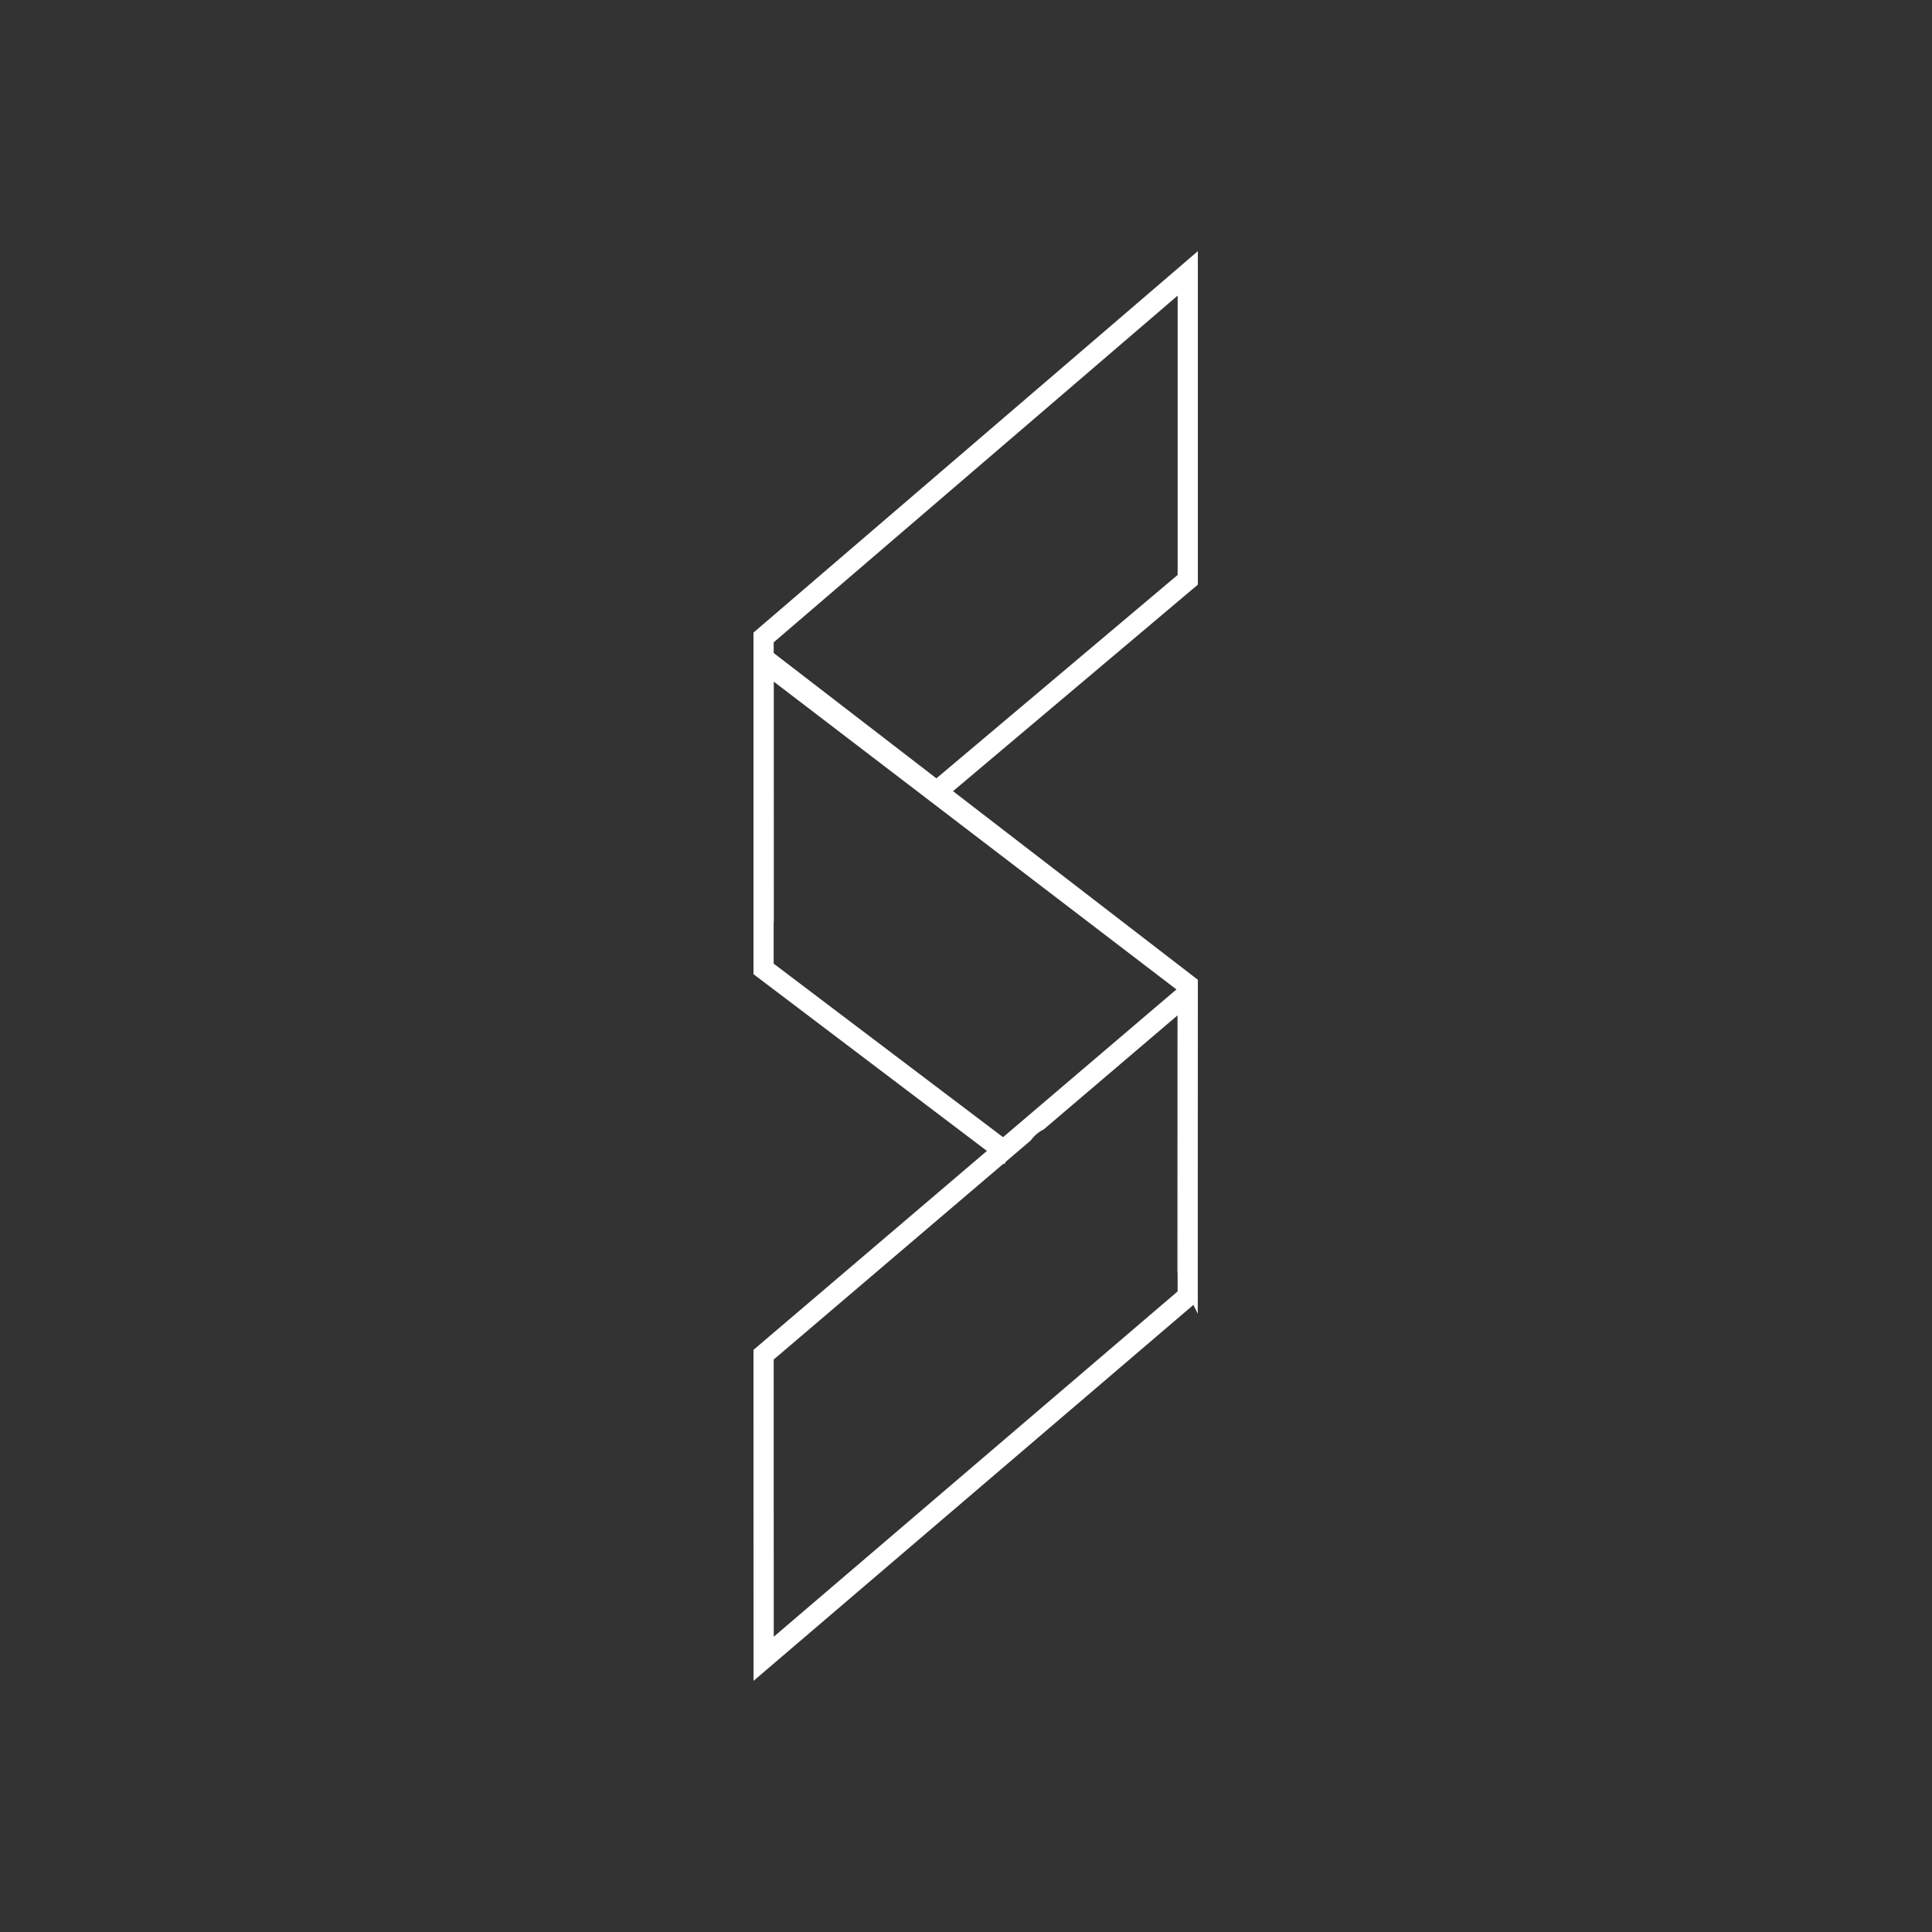 <?xml version="1.0" encoding="UTF-8"?>
<svg width="100px" height="100px" viewBox="0 0 100 100" version="1.1" xmlns="http://www.w3.org/2000/svg" xmlns:xlink="http://www.w3.org/1999/xlink">
    <rect x="0" y="0" width="100" height="100" fill="#333333" stroke="none"/>
    <!-- Generator: Sketch 52.6 (67491) - http://www.bohemiancoding.com/sketch -->
    <title>Sig bifolds</title>
    <desc>Created with Sketch.</desc>
    <g id="Sig-bifolds" stroke="none" stroke-width="1" fill="none" fill-rule="evenodd">
        <g id="Group-7" transform="translate(39, 13)" fill="#FFFFFF">
            <path d="M22.143,0.737 L0,19.743 L0.004,37 L1.05,34.699 L1.046,20.247 L21.955,2.301 L21.955,16.759 L9.011,27.672 C9.393,27.789 9.678,28.033 9.866,28.341 L23,17.263 L23,0 L22.143,0.737 Z" id="Fill-1"></path>
            <path d="M0.008,20 L0,21.205 L0,37.423 L12.993,47.26 C13.138,46.927 13.289,46.596 13.468,46.278 L1.044,36.877 L1.046,22.278 L21.954,38.26 L21.949,52.855 L22.996,55 L23,37.712 L0.008,20 Z" id="Fill-3"></path>
            <path d="M22.141,38 L0,56.869 L0.003,74 L23,54.344 L22.141,38 Z M21.953,53.844 L1.049,71.717 L1.046,57.369 L14.346,46.034 C14.53,45.784 14.762,45.584 15.024,45.457 L21.953,39.552 L21.953,53.844 Z" id="Fill-5"></path>
        </g>
    </g>
</svg>